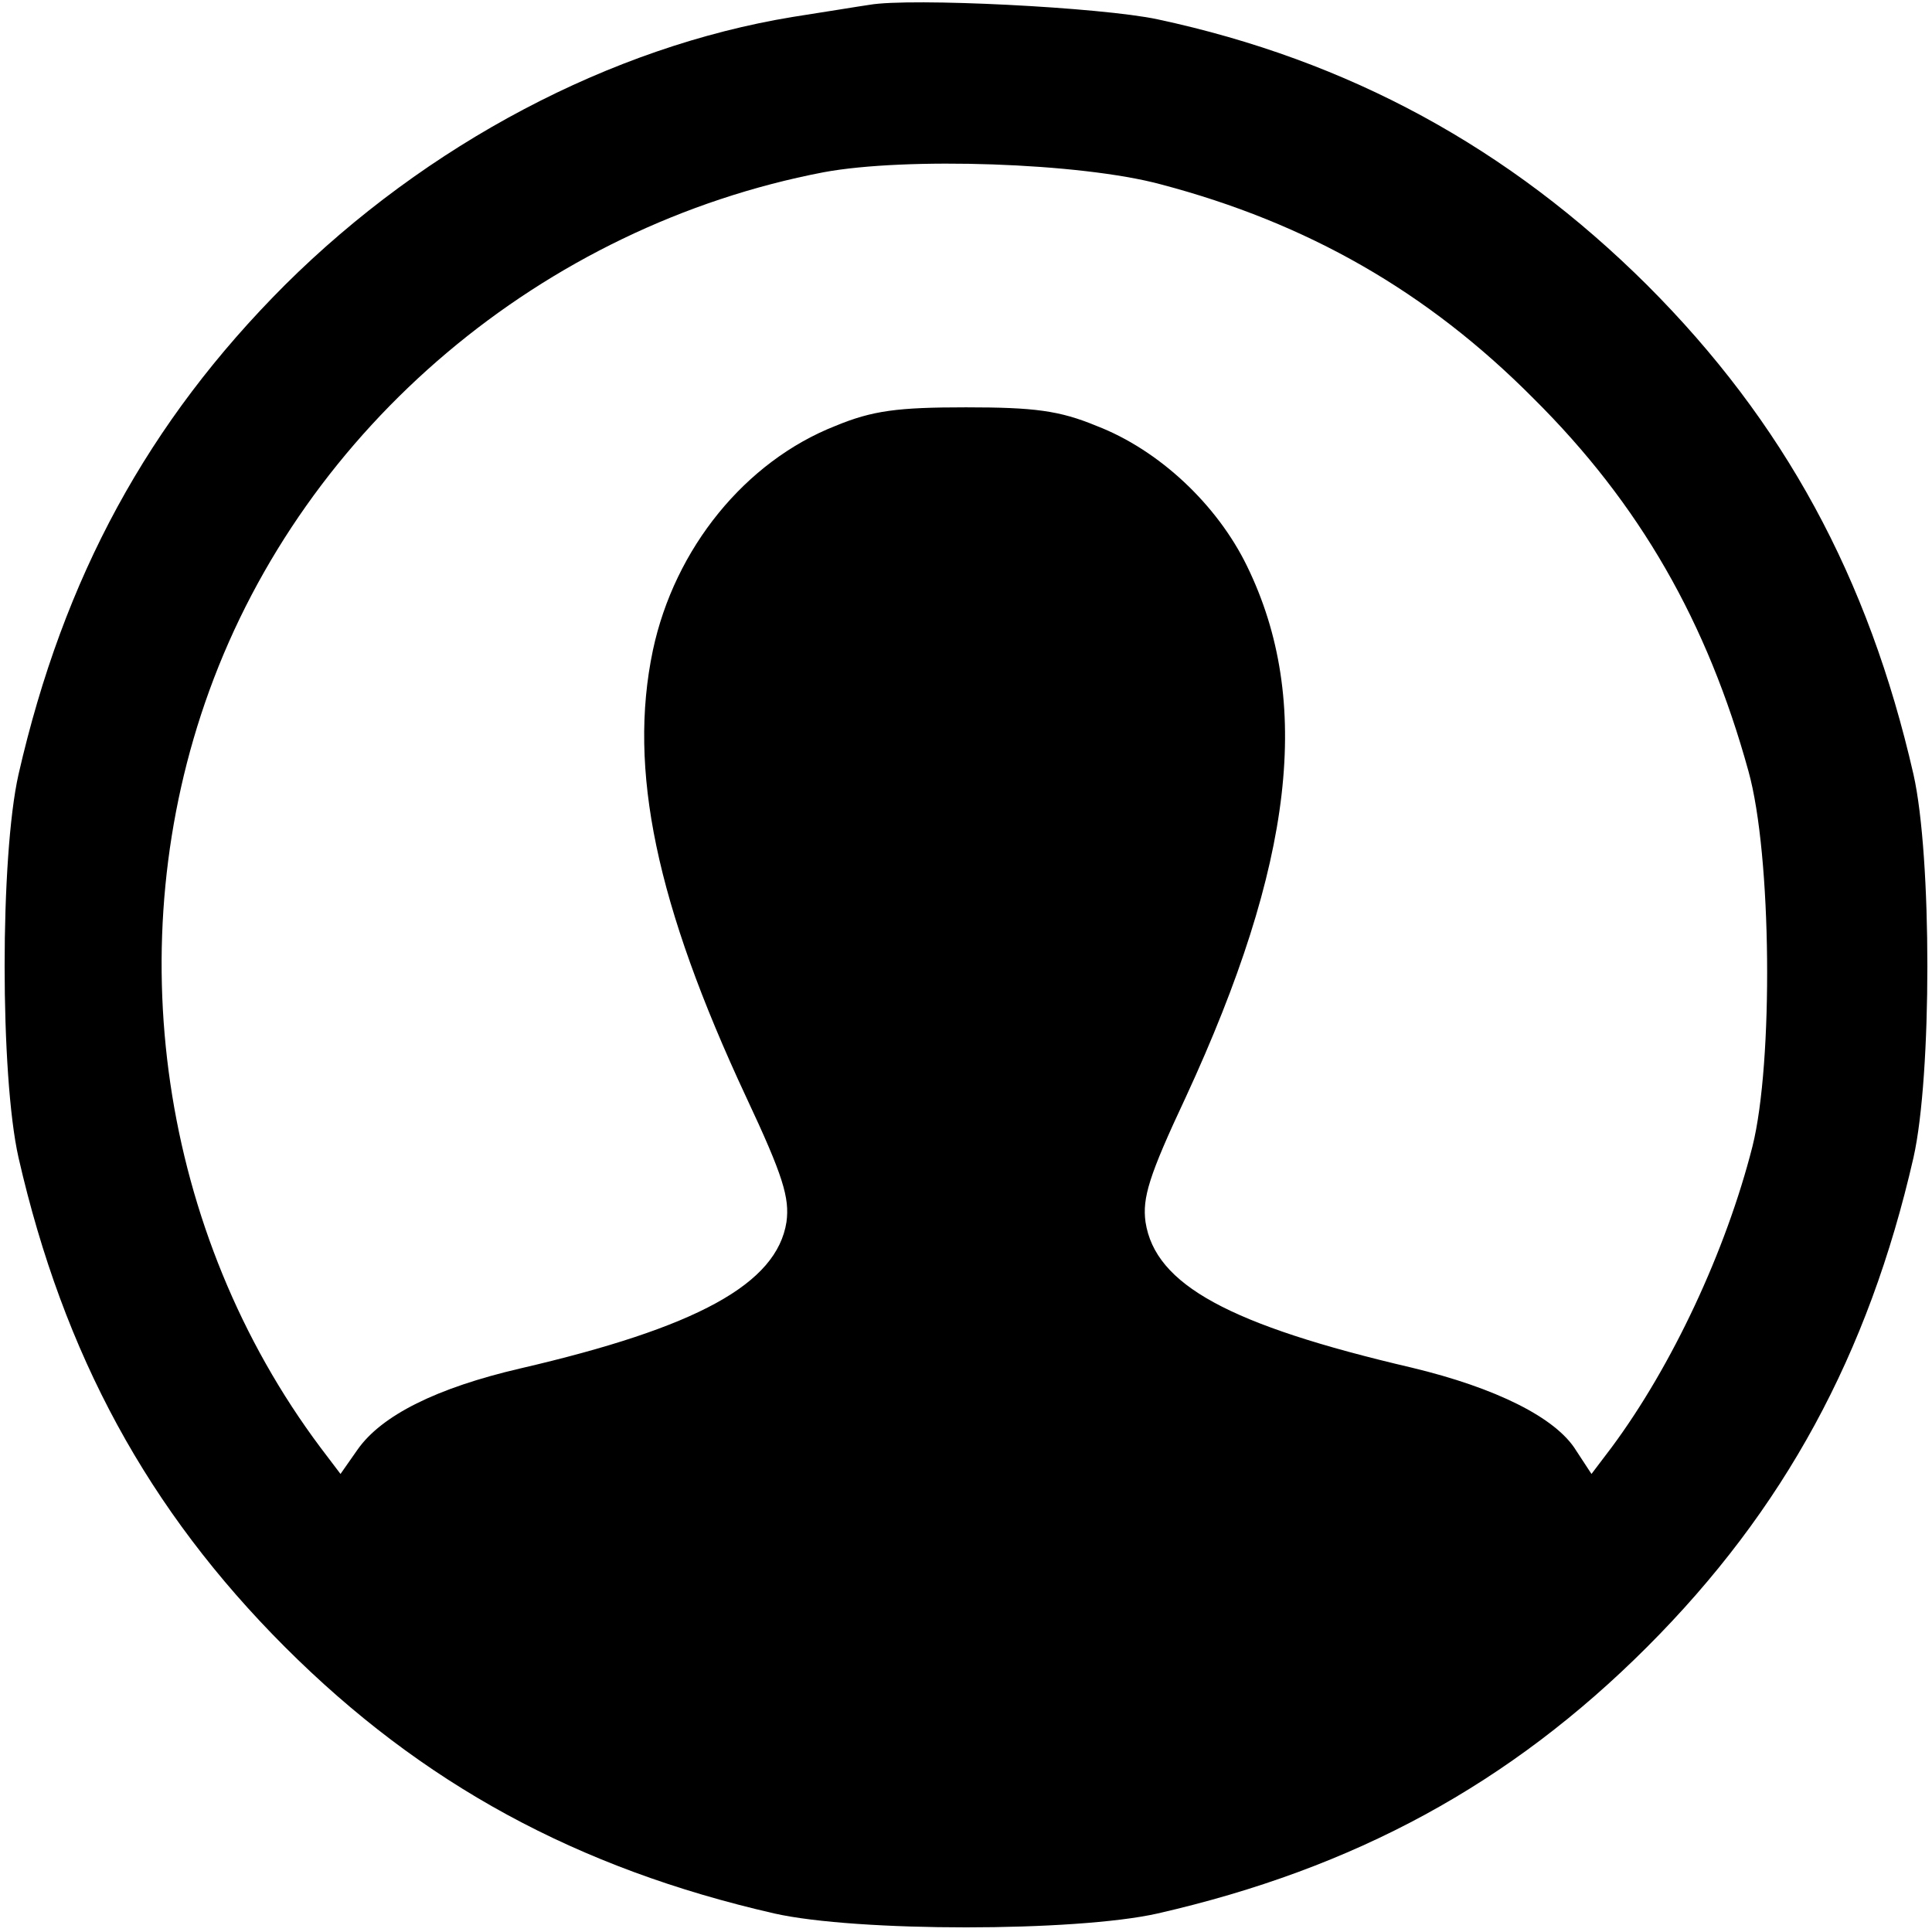 <?xml version="1.0" standalone="no"?>
<!DOCTYPE svg PUBLIC "-//W3C//DTD SVG 20010904//EN"
 "http://www.w3.org/TR/2001/REC-SVG-20010904/DTD/svg10.dtd">
<svg version="1.0" xmlns="http://www.w3.org/2000/svg"
 width="240pt" height="240pt" viewBox="0 0 240 240"
 preserveAspectRatio="xMidYMid meet">

<g transform="translate(0,240) scale(0.1,-0.1)"
fill="#000000" stroke="none">
<path d="M1080 2394 c-14 -2 -56 -9 -95 -15 -226 -37 -455 -158 -631 -333
-170 -170 -275 -363 -331 -608 -23 -102 -23 -374 0 -476 56 -245 161 -438 331
-608 170 -170 363 -275 608 -331 102 -23 374 -23 476 0 245 56 438 161 608
331 170 170 275 363 331 608 23 102 23 374 0 476 -56 245 -161 438 -331 608
-171 170 -370 279 -608 330 -70 15 -307 27 -358 18z m362 -223 c182 -48 331
-133 463 -266 132 -131 216 -278 267 -463 29 -104 31 -362 5 -466 -33 -130
-100 -273 -175 -374 l-25 -33 -19 29 c-25 41 -100 78 -204 103 -227 53 -319
103 -331 181 -4 30 4 57 50 155 134 290 158 492 76 660 -37 76 -109 144 -187
174 -46 19 -77 23 -162 23 -85 0 -116 -4 -162 -23 -112 -44 -200 -152 -227
-279 -31 -148 4 -315 116 -555 46 -98 54 -125 50 -155 -12 -77 -111 -131 -331
-182 -103 -24 -172 -58 -202 -101 l-21 -30 -25 33 c-199 266 -252 626 -138
940 119 328 414 577 763 644 102 19 319 12 419 -15z"/>
</g>
</svg>
